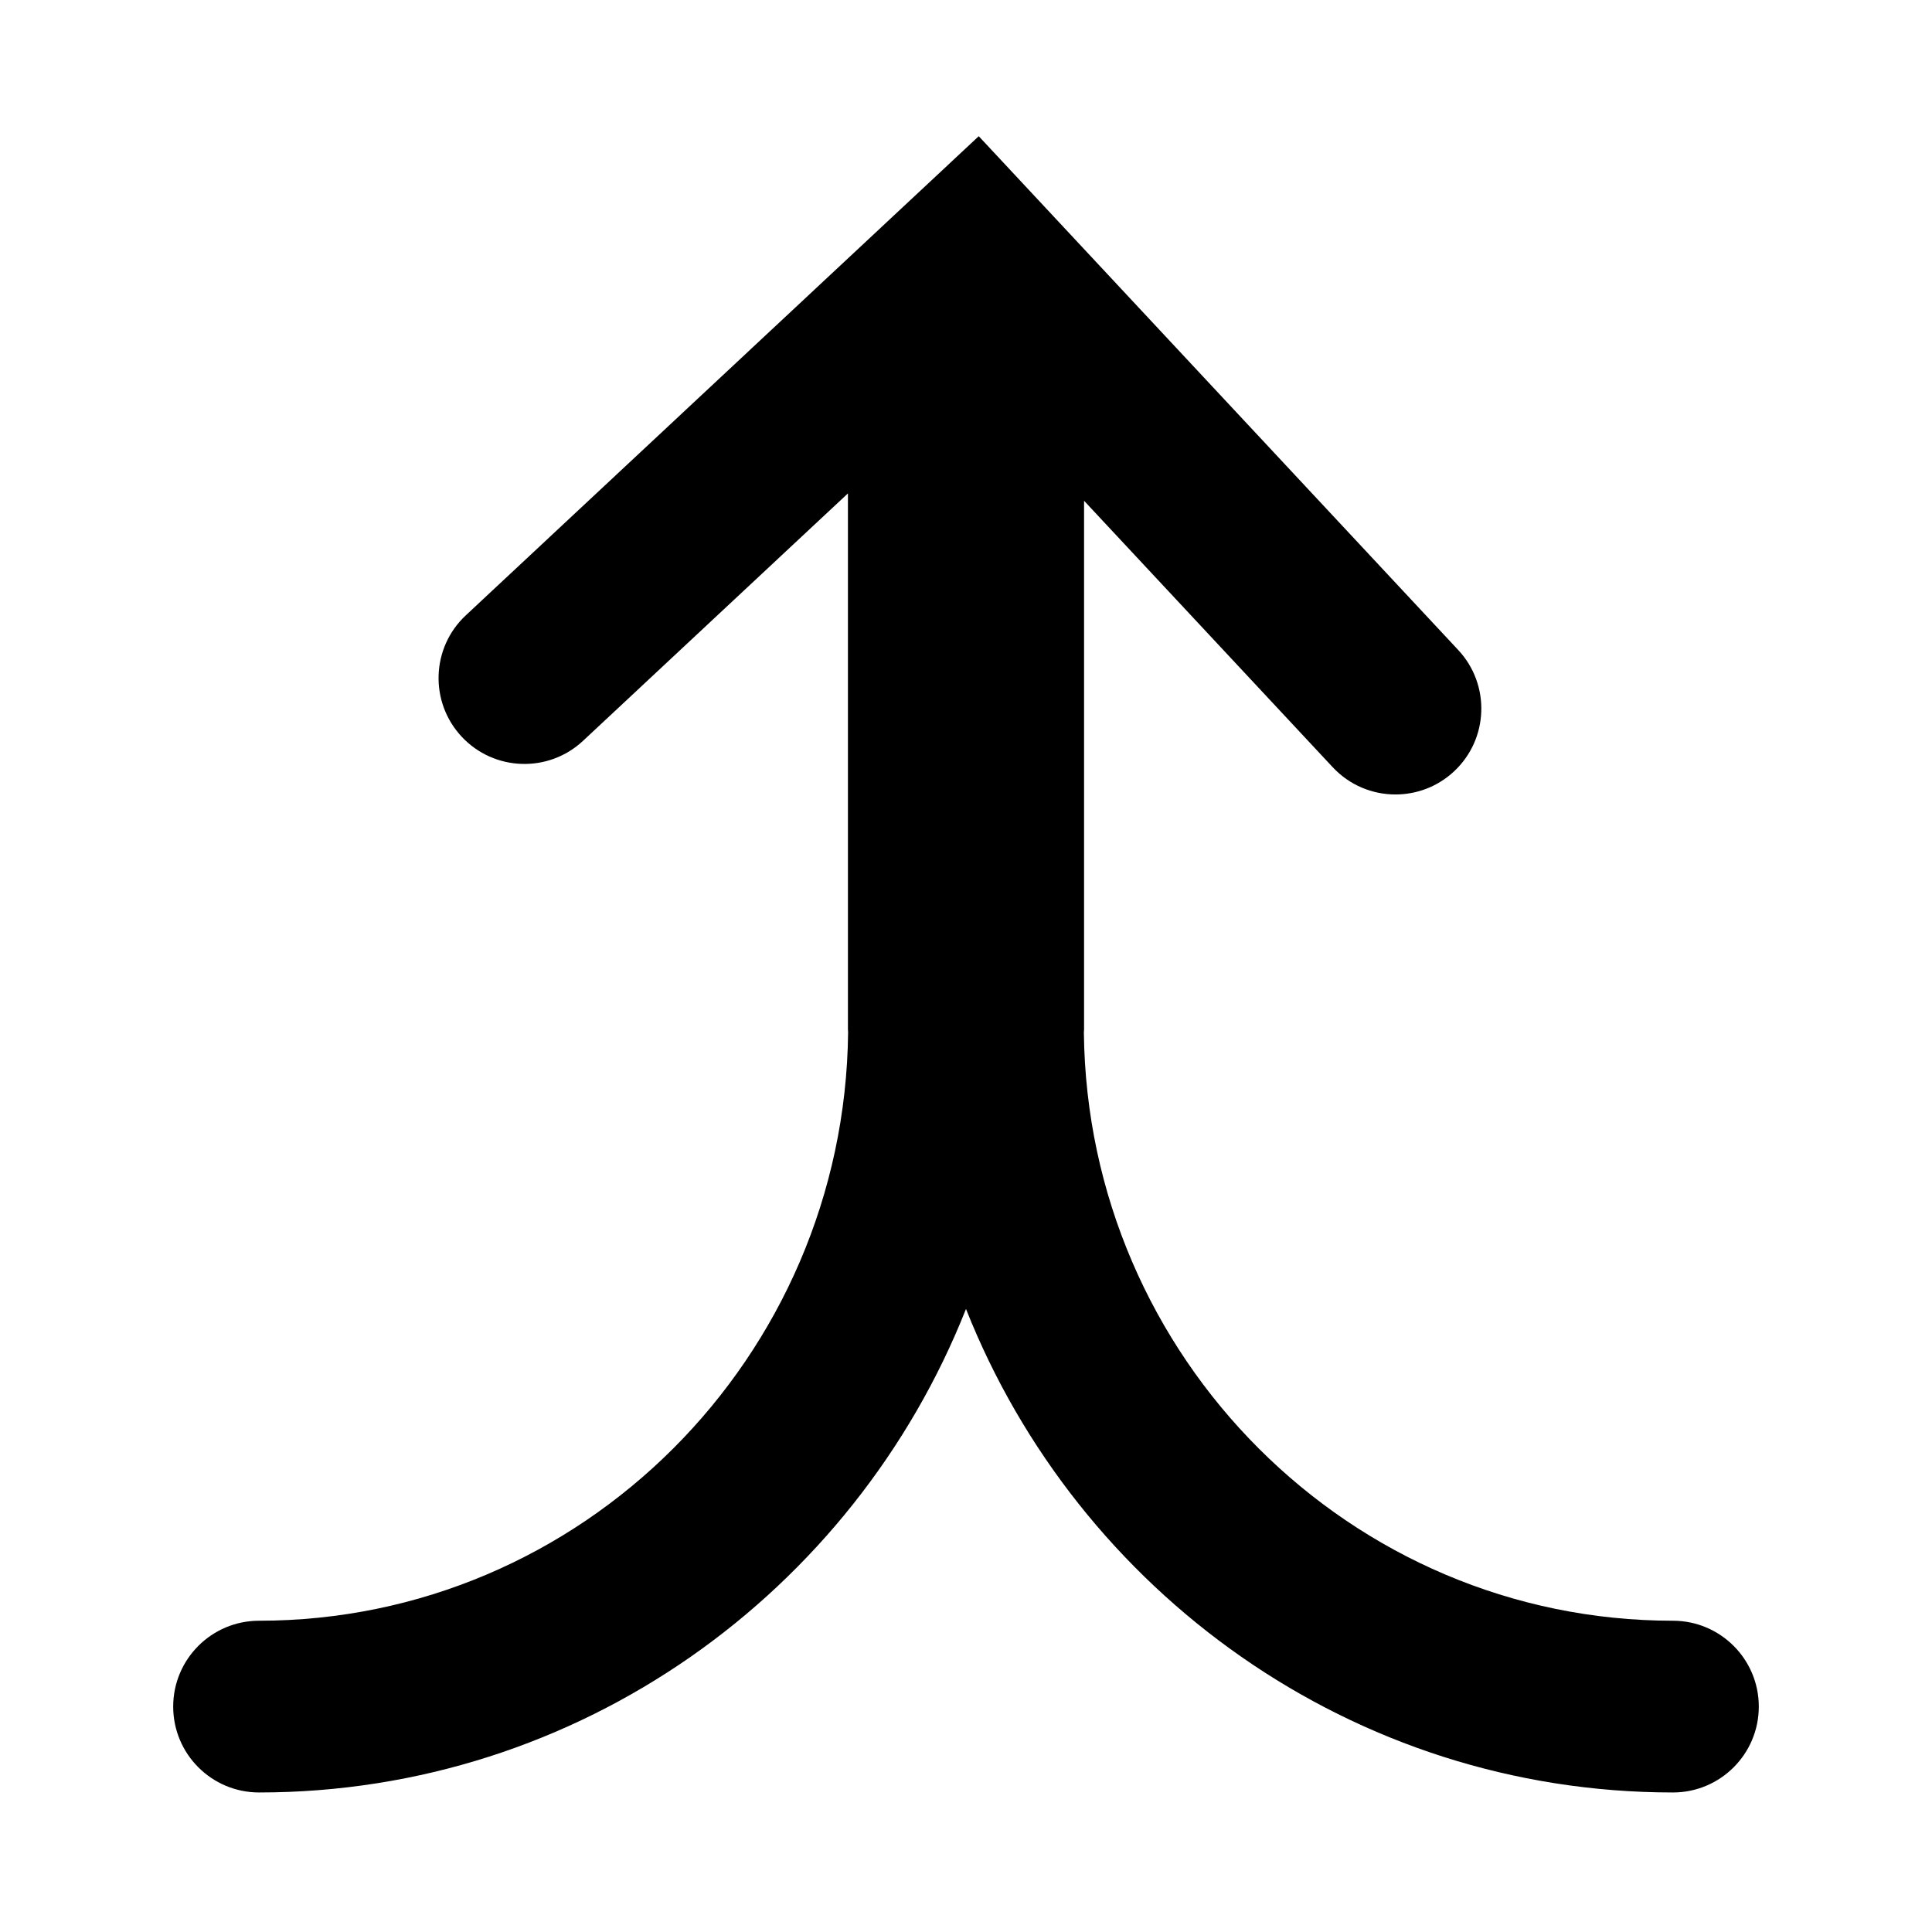 <?xml version="1.0" encoding="utf-8"?>
<!-- Generator: Adobe Illustrator 16.0.4, SVG Export Plug-In . SVG Version: 6.00 Build 0)  -->
<!DOCTYPE svg PUBLIC "-//W3C//DTD SVG 1.1//EN" "http://www.w3.org/Graphics/SVG/1.1/DTD/svg11.dtd">
<svg version="1.1" id="Layer_1" xmlns="http://www.w3.org/2000/svg" xmlns:xlink="http://www.w3.org/1999/xlink" x="0px" y="0px"
	 width="180px" height="180px" viewBox="0 0 180 180" enable-background="new 0 0 180 180" xml:space="preserve">
<path d="M155.863,151c-30.059,0-54.539-24.52-54.881-54.787c0.004-0.114,0.018-0.226,0.018-0.34V46.656l23.163,24.821
	c1.575,1.688,3.71,2.542,5.851,2.542c1.955,0,3.914-0.712,5.456-2.151c3.23-3.014,3.405-8.077,0.391-11.307L91.187,12.69
	L43.399,57.329c-3.229,3.016-3.401,8.079-0.385,11.307c3.016,3.229,8.078,3.401,11.307,0.385L79,45.969v49.904
	c0,0.106,0.013,0.209,0.016,0.314C78.688,126.466,54.202,151,24.136,151c-4.418,0-8,3.582-8,8c0,4.418,3.582,8,8,8
	c29.845,0,55.423-18.686,65.863-45.047C100.438,148.314,126.018,167,155.863,167c4.418,0,8-3.582,8-8
	C163.863,154.582,160.281,151,155.863,151z"/>
</svg>
